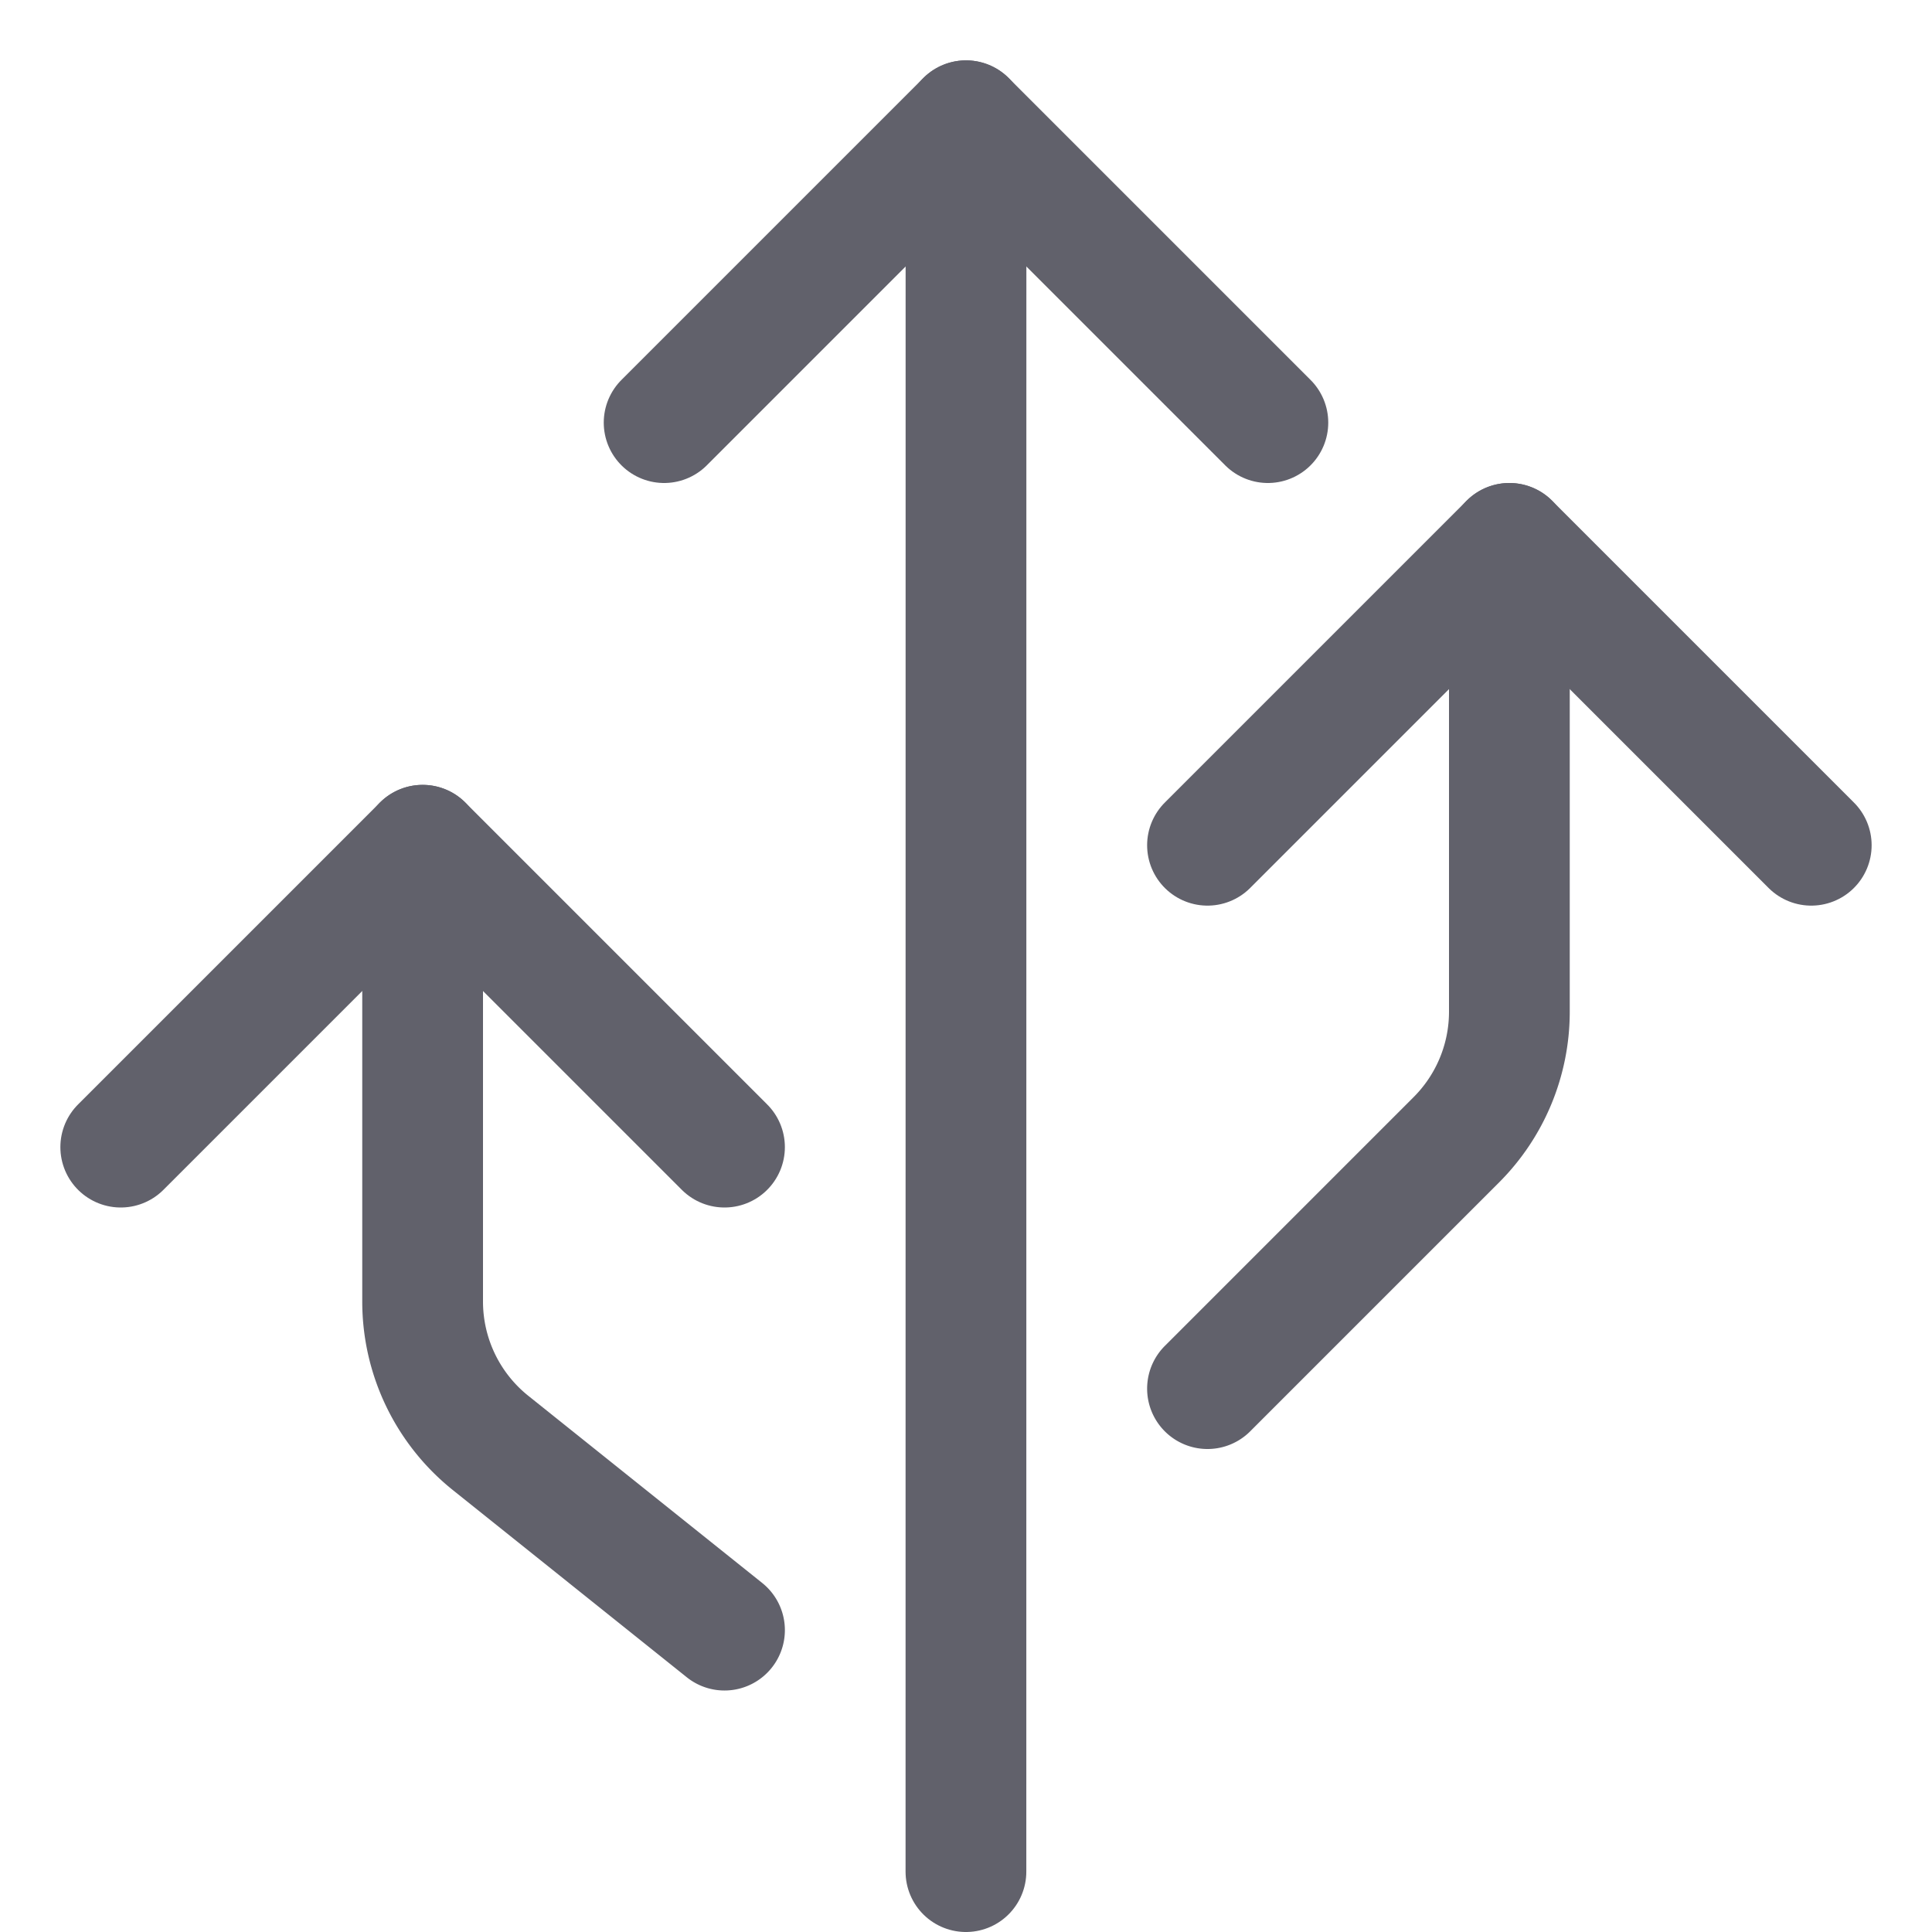 <svg xmlns="http://www.w3.org/2000/svg" height="24" width="24" viewBox="0 0 32 32"><g stroke-linecap="round" fill="#61616b" stroke-linejoin="round" class="nc-icon-wrapper"><line data-cap="butt" data-color="color-2" x1="15.999" y1="31" x2="16" y2="2" fill="none" stroke="#61616b" stroke-width="2"></line><path data-cap="butt" d="M7,14v7.558A3,3,0,0,0,8.126,23.9L12,27" fill="none" stroke="#61616b" stroke-width="2"></path><path data-cap="butt" d="M25,9v7.757a3,3,0,0,1-.879,2.122L20,23" fill="none" stroke="#61616b" stroke-width="2"></path><polyline data-color="color-2" points="11 7 16 2 21 7" fill="none" stroke="#61616b" stroke-width="2"></polyline><polyline points="2 19 7 14 12 19" fill="none" stroke="#61616b" stroke-width="2"></polyline><polyline points="20 14 25 9 30 14" fill="none" stroke="#61616b" stroke-width="2"></polyline></g></svg>